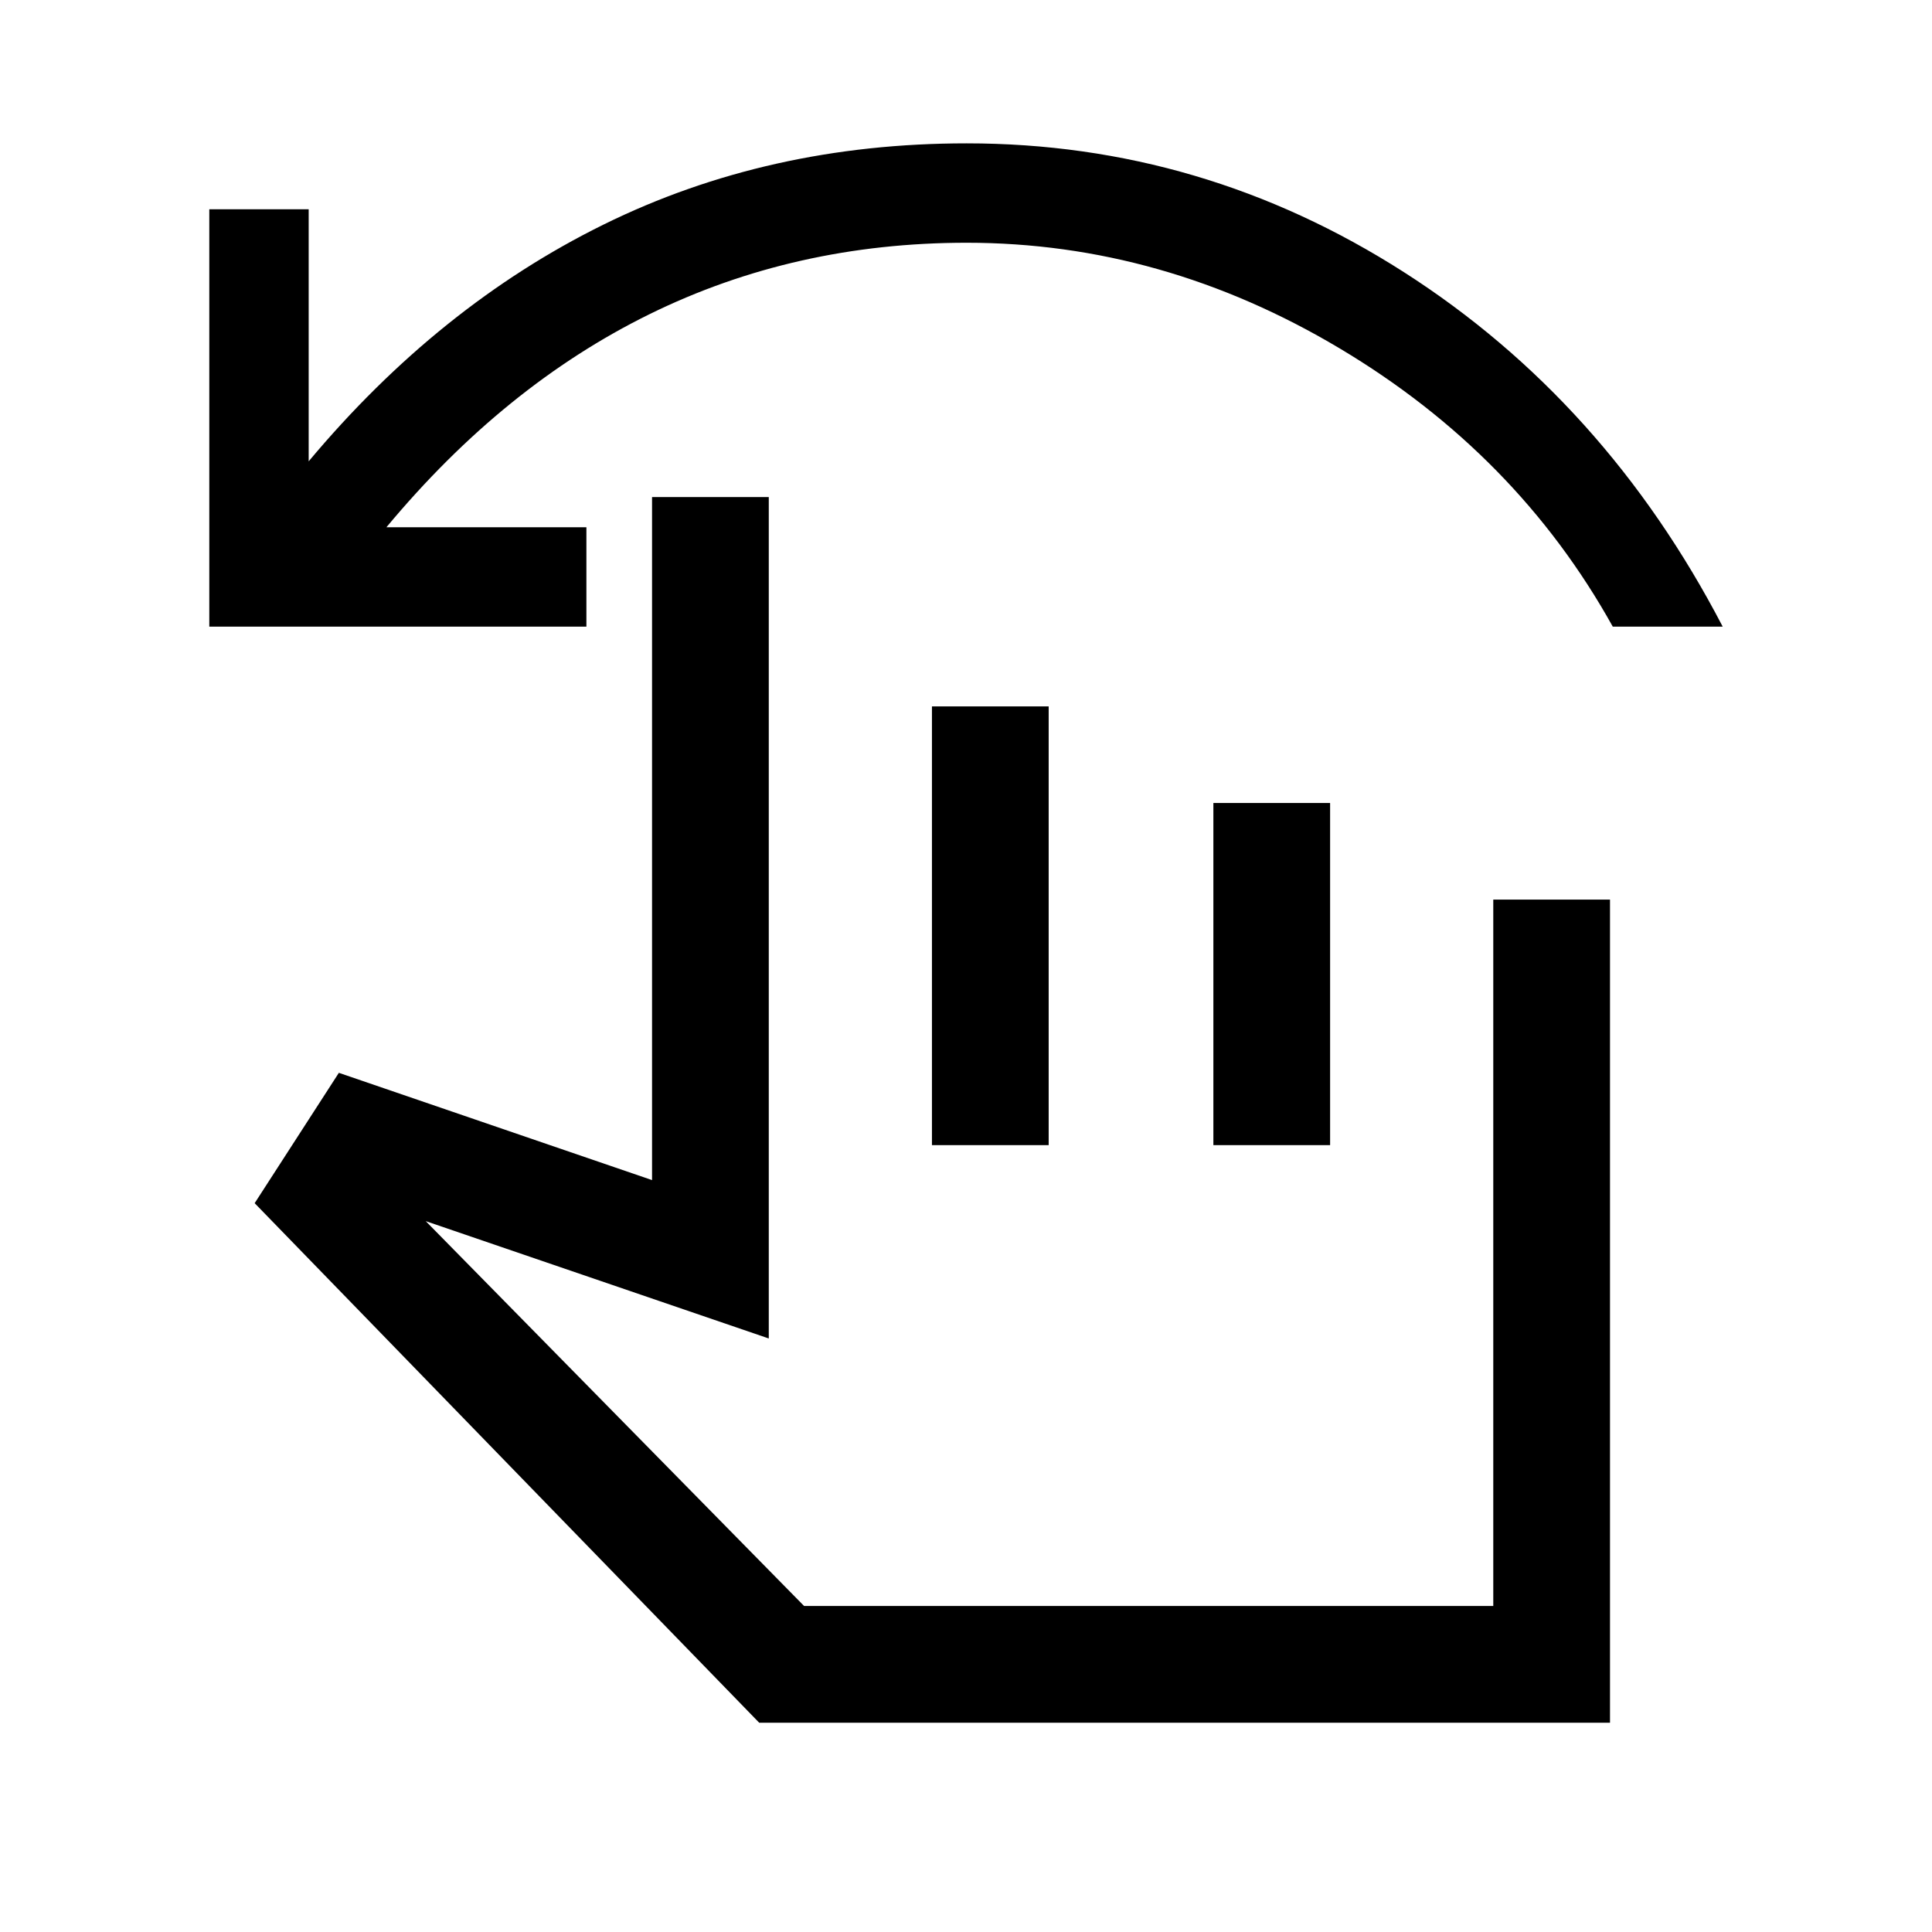<svg xmlns="http://www.w3.org/2000/svg" height="20" viewBox="0 -960 960 960" width="20"><path d="M104-648.62V-856h49.38v125.23q64.7-77.31 146.54-117.65 81.85-40.35 180.39-40.35 117.31 0 217.35 64.04Q797.69-760.69 856-648.62h-54.62q-47.69-85.76-135.69-138.26-88-52.5-185.38-52.5-85.39 0-157.58 35.5Q250.54-768.38 192-698h99.38v49.38H104ZM377.23-104 126.54-362.15l41.84-64.77L324-373.62V-713h58v418.08l-170.46-58.31 188 191.23H742v-351h58v409H377.23Zm85.85-287v-218h58v218h-58Zm139.84 0v-170h58v170h-58Zm-34 105.38Z"/></svg>